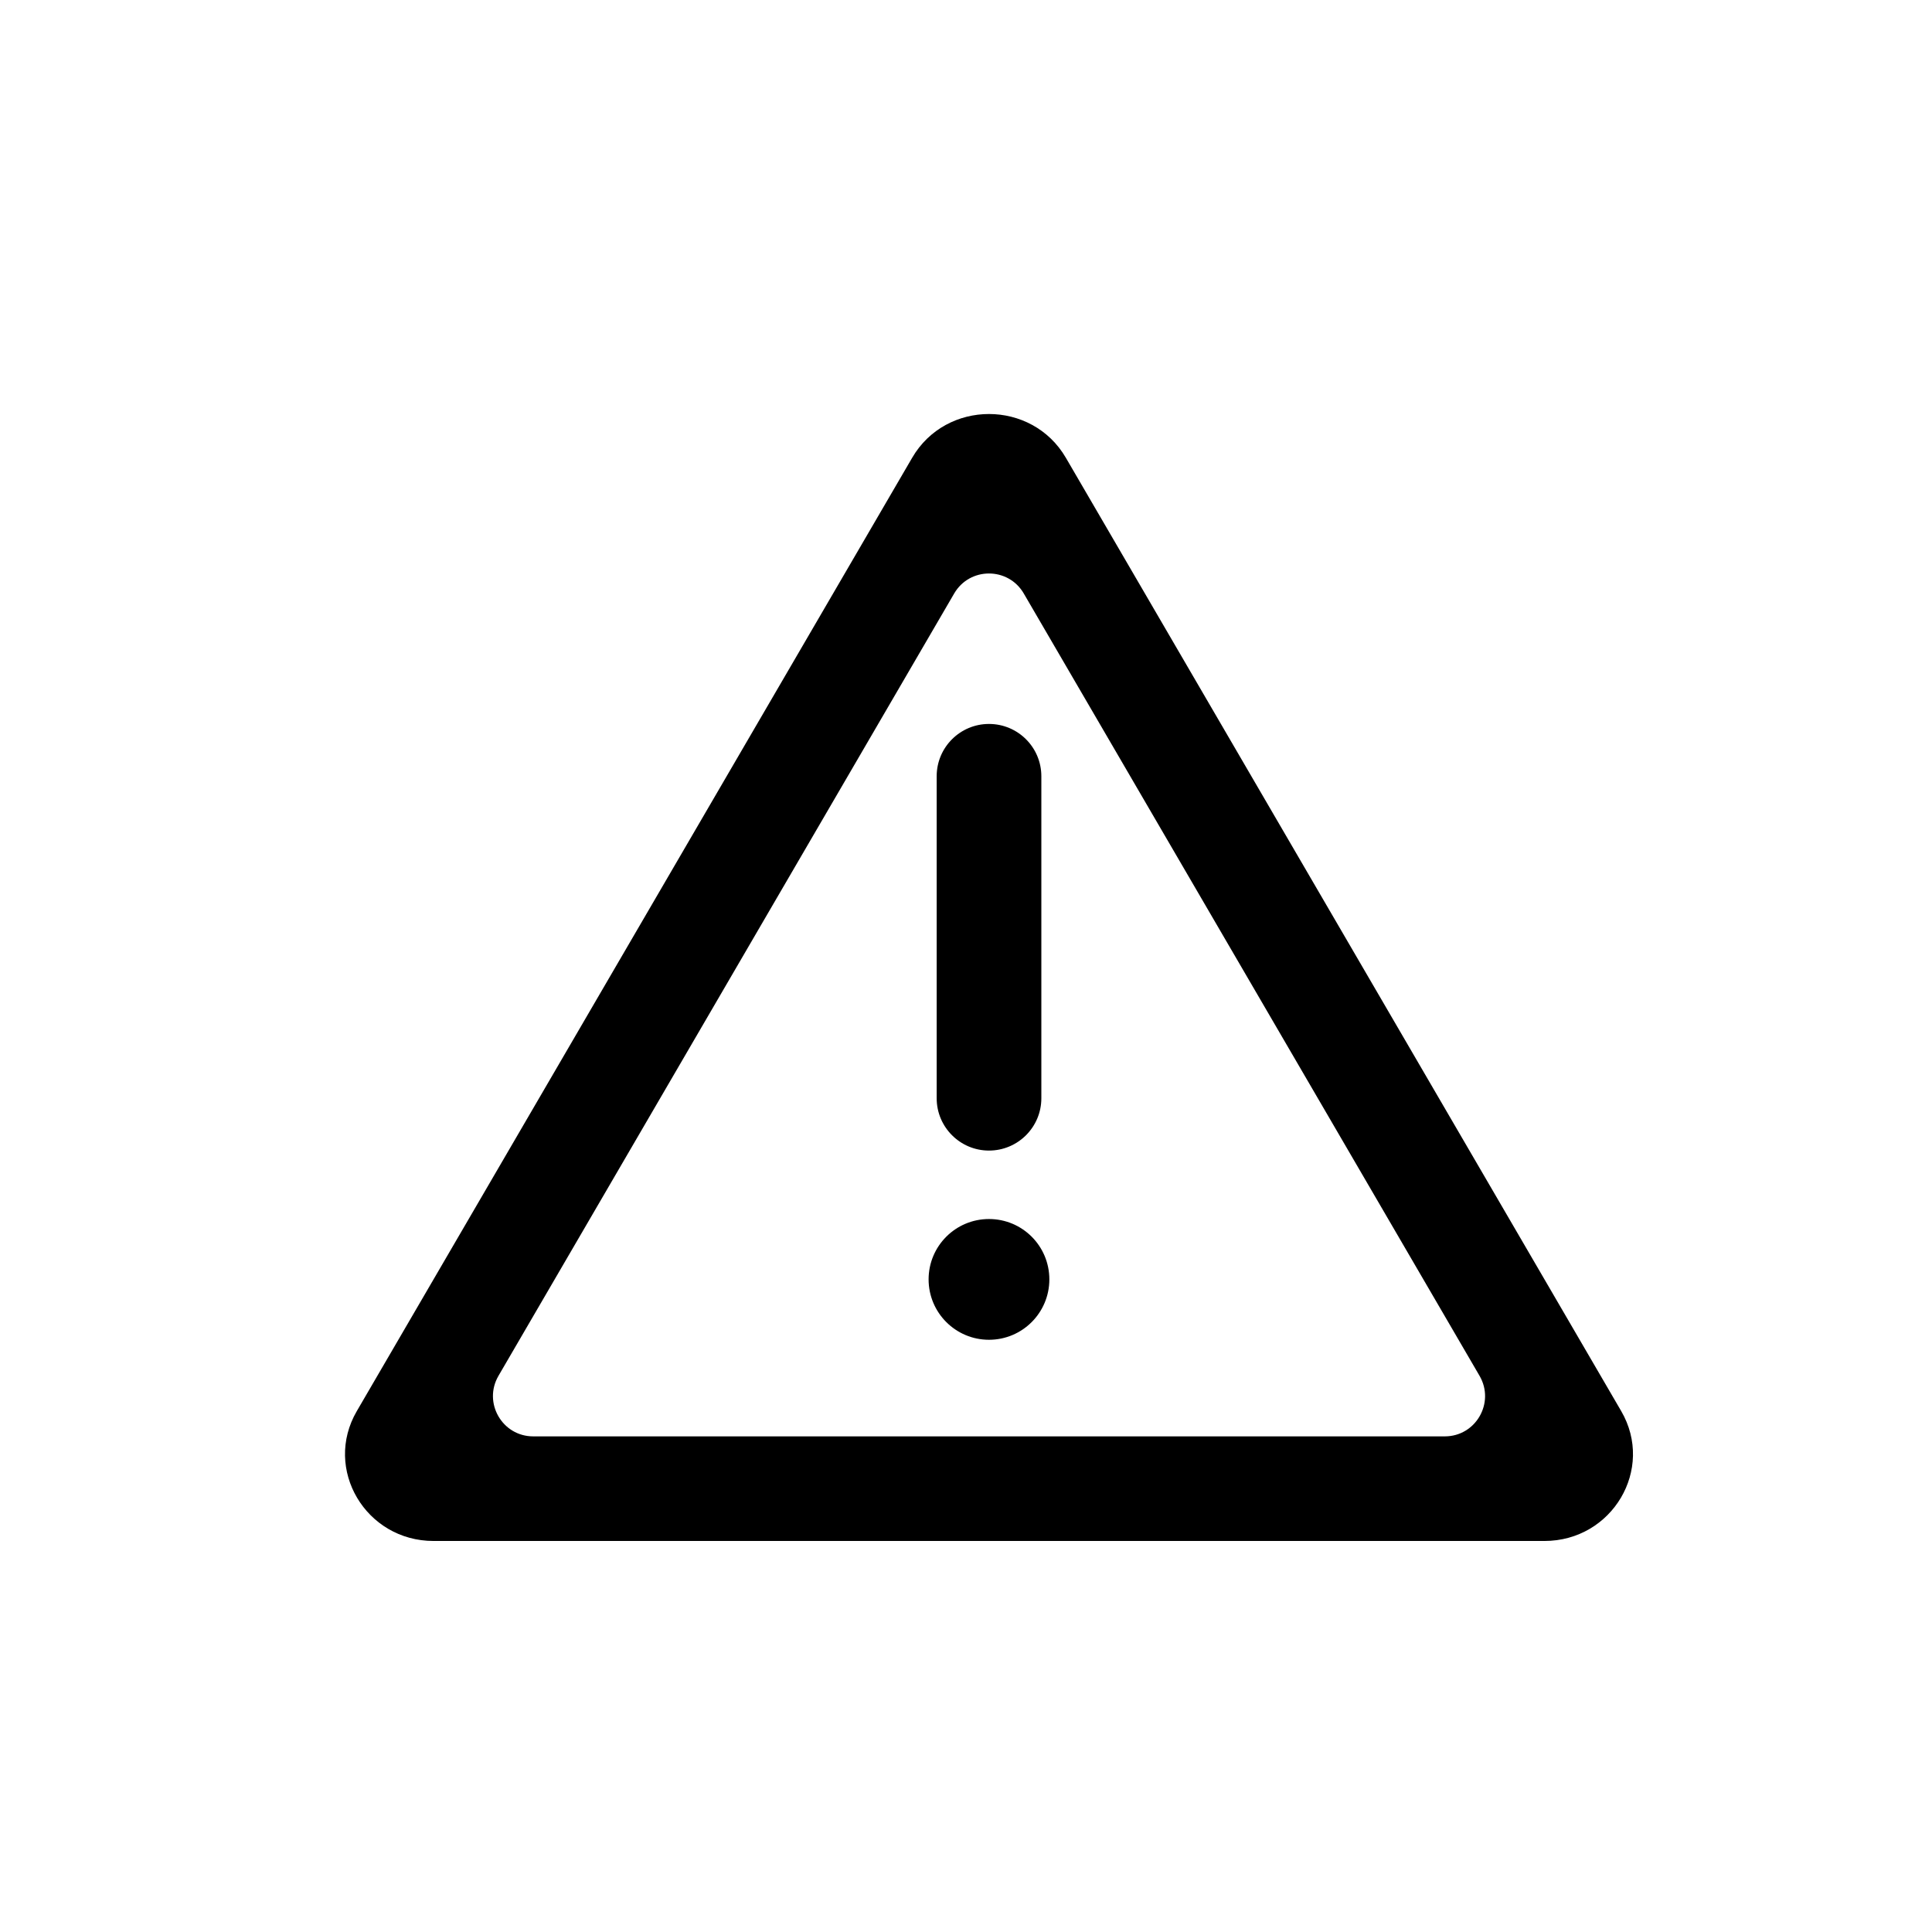 <svg width="28" height="28" viewBox="0 0 28 28" fill="none" xmlns="http://www.w3.org/2000/svg">
<path d="M14.333 10.492C14.752 10.492 15.092 10.831 15.092 11.25V15.917C15.092 16.335 14.752 16.675 14.333 16.675C13.915 16.675 13.575 16.335 13.575 15.917V11.25C13.575 10.831 13.915 10.492 14.333 10.492Z" fill="black"/>
<path d="M14.333 19.417C14.817 19.417 15.208 19.025 15.208 18.542C15.208 18.058 14.817 17.667 14.333 17.667C13.85 17.667 13.458 18.058 13.458 18.542C13.458 19.025 13.85 19.417 14.333 19.417Z" fill="black"/>
<path fill-rule="evenodd" clip-rule="evenodd" d="M15.447 6.634C14.954 5.789 13.712 5.789 13.22 6.634L5.171 20.451C4.682 21.29 5.3 22.333 6.284 22.333H22.382C23.367 22.333 23.984 21.29 23.496 20.451L15.447 6.634ZM14.837 8.601C14.612 8.215 14.054 8.215 13.829 8.601L7.224 19.94C6.998 20.329 7.278 20.817 7.728 20.817H20.939C21.389 20.817 21.669 20.329 21.443 19.94L14.837 8.601Z" fill="black"/>
</svg>
